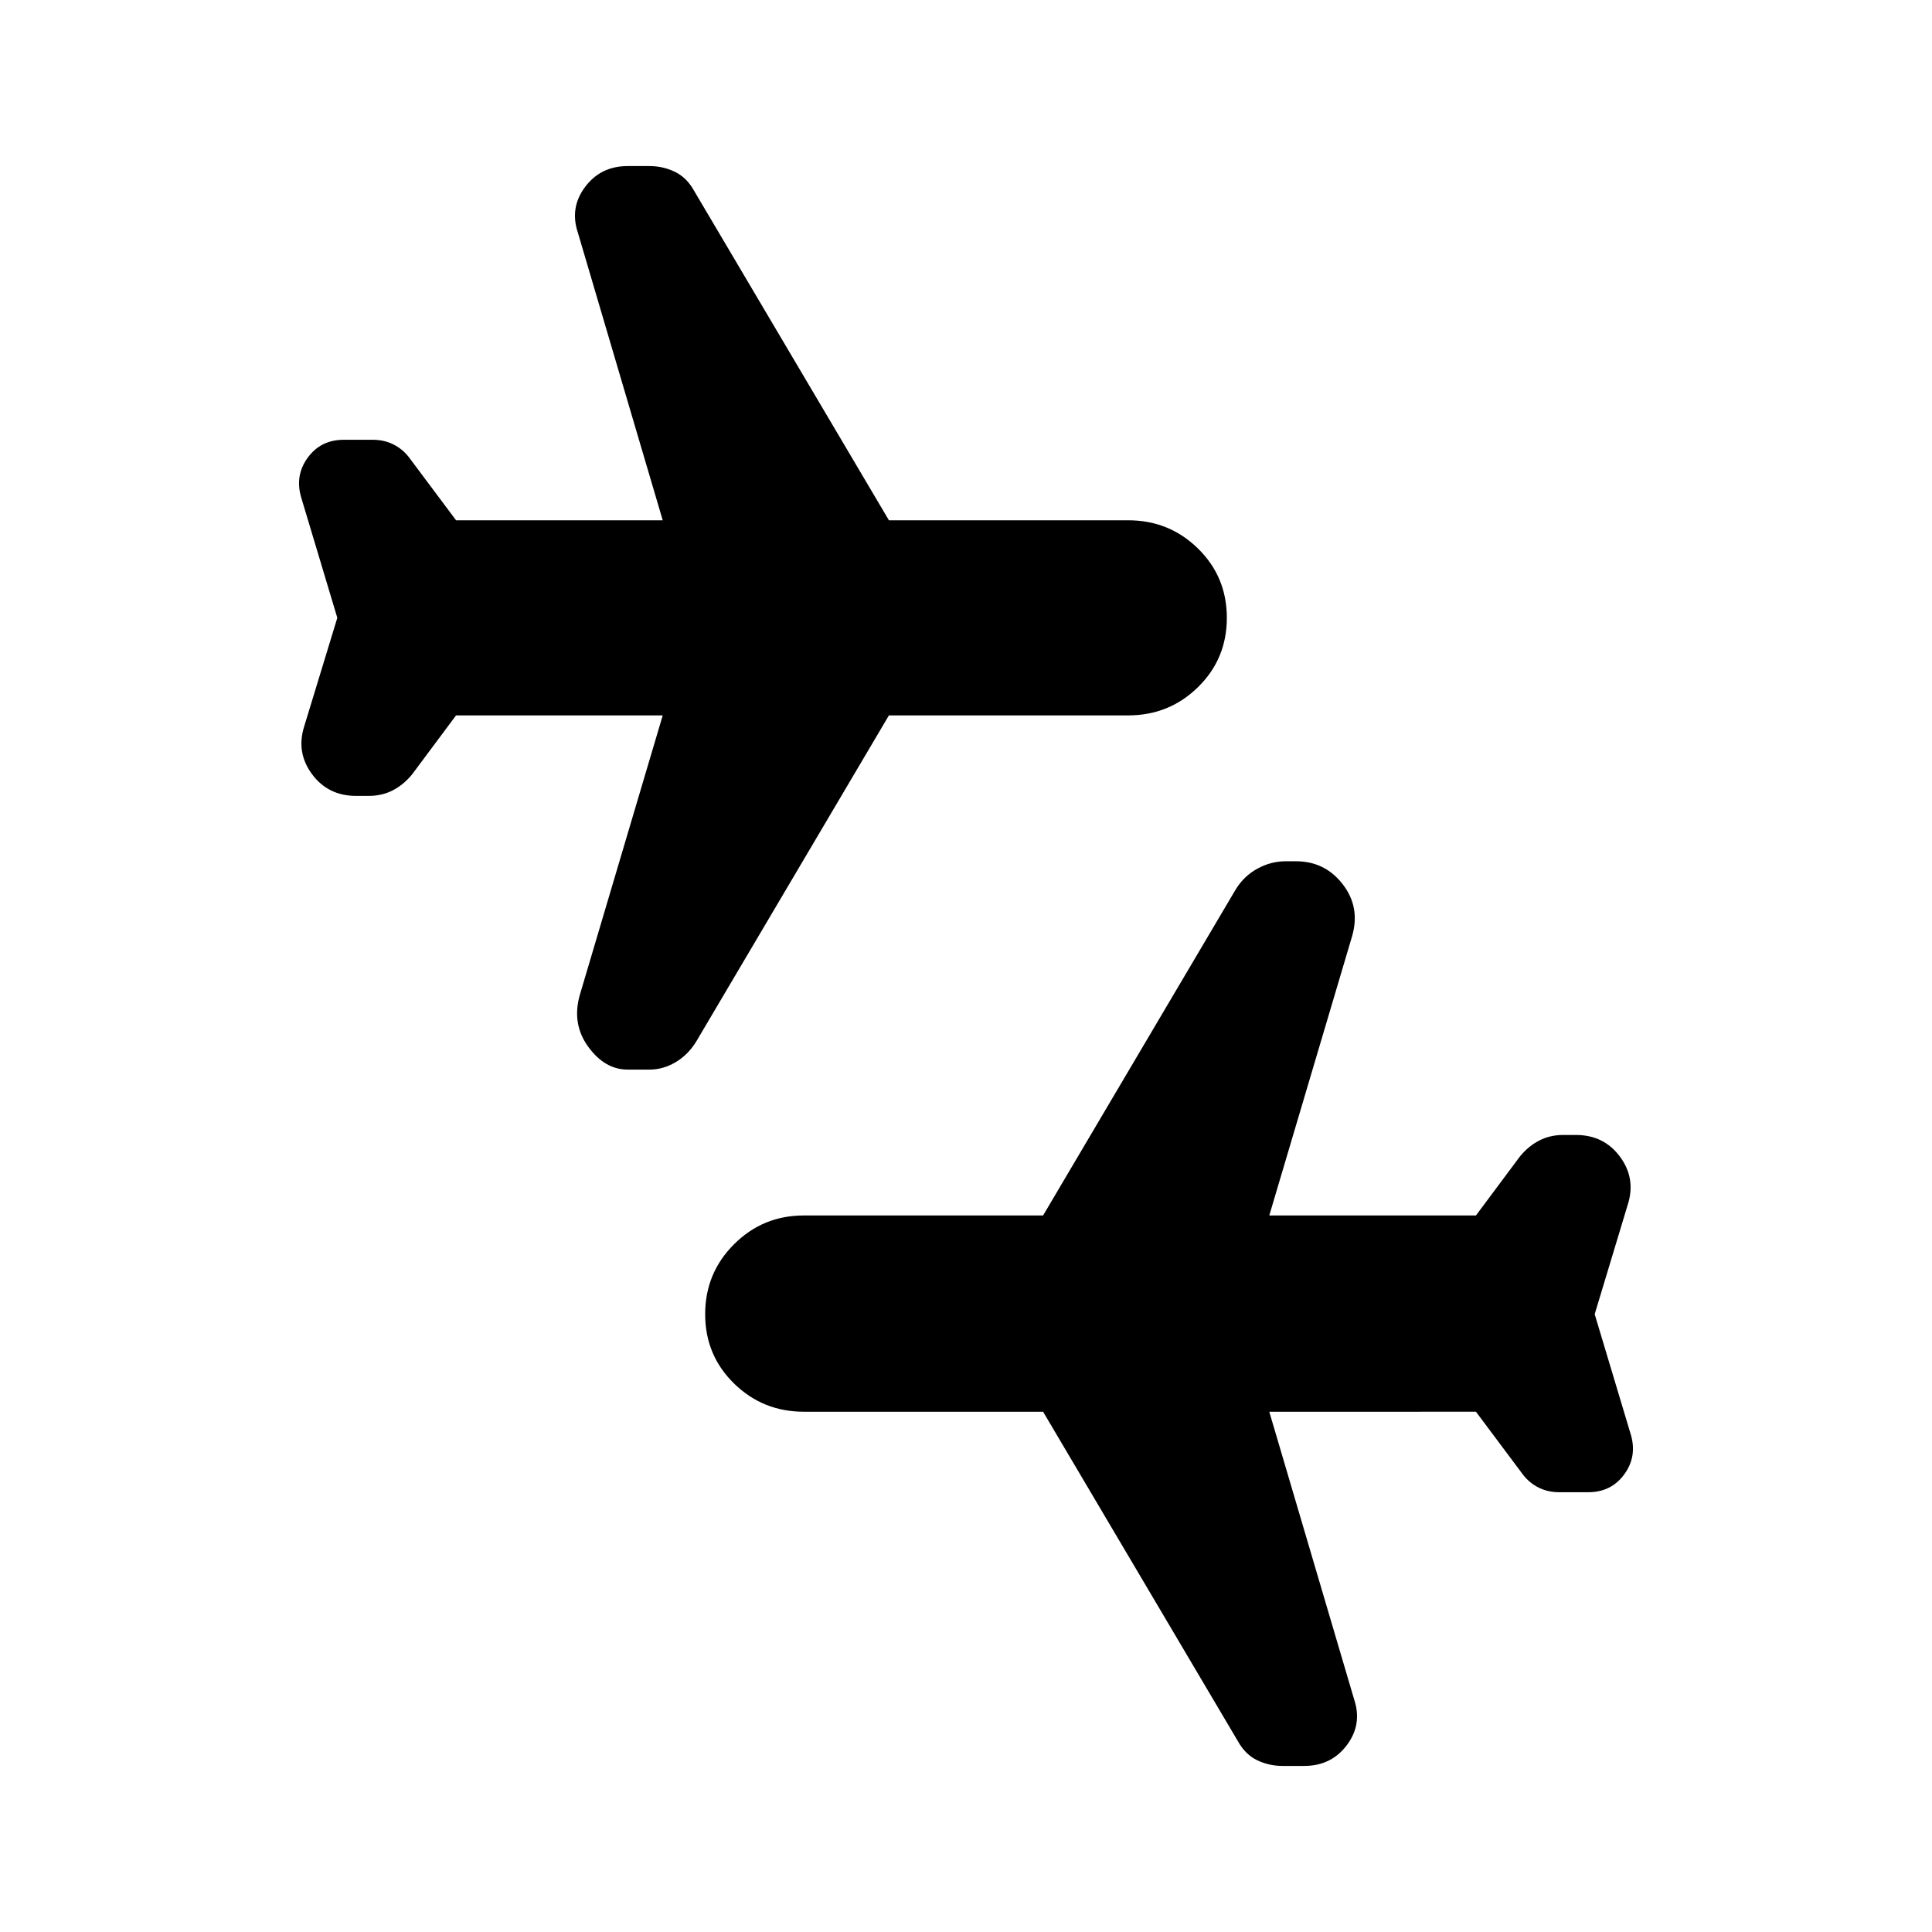 <svg xmlns="http://www.w3.org/2000/svg" height="24" viewBox="0 -960 960 960" width="24"><path d="m792.392-306.999 18 60q3.131 10.826-3.348 19.652-6.478 8.826-17.87 8.826h-14.391q-5.696 0-10.326-2.347-4.631-2.348-7.761-6.479l-23.305-31.174H630.696l42.174 142.956q4.131 12.392-3.63 22.718T648.087-82.52h-10.826q-6.696 0-12.609-2.847-5.913-2.848-9.609-9.544l-96.739-163.609H399.435q-20.392 0-34.718-14.043-14.326-14.044-14.326-34.435 0-20.392 14.326-34.718 14.326-14.326 34.718-14.326h118.869l95.739-162.044q4.131-6.695 10.827-10.326 6.695-3.63 13.956-3.63h5.131q14.391 0 23.217 11.391 8.827 11.392 4.696 25.783l-41.174 138.826h102.695l21.739-29.174q4.131-5.131 9.544-7.978 5.413-2.848 12.109-2.848h6.261q13.957 0 21.935 10.826 7.978 10.826 3.848 23.783l-16.435 54.435ZM167.608-653.001l-18-60q-3.131-10.826 3.348-19.652 6.478-8.826 17.87-8.826h14.391q5.696 0 10.326 2.348 4.631 2.347 7.761 6.478l23.305 31.174h102.695L287.13-844.435q-4.131-12.392 3.63-22.718t21.153-10.326h10.826q6.696 0 12.609 2.848 5.913 2.847 9.609 9.543l96.739 163.609h118.869q20.392 0 34.718 14.043 14.326 14.044 14.326 34.435 0 20.392-14.326 34.435-14.326 14.044-34.718 14.044H441.696l-95.739 162.043q-4.131 6.696-10.327 10.327-6.195 3.63-12.891 3.63h-10.826q-11.392 0-19.653-11.391-8.261-11.392-4.13-25.783l41.174-138.826H226.609l-21.739 29.174q-4.131 5.13-9.544 7.978t-12.109 2.848h-6.261q-13.957 0-21.935-10.826-7.978-10.826-3.848-23.783l16.435-53.87Z"/></svg>